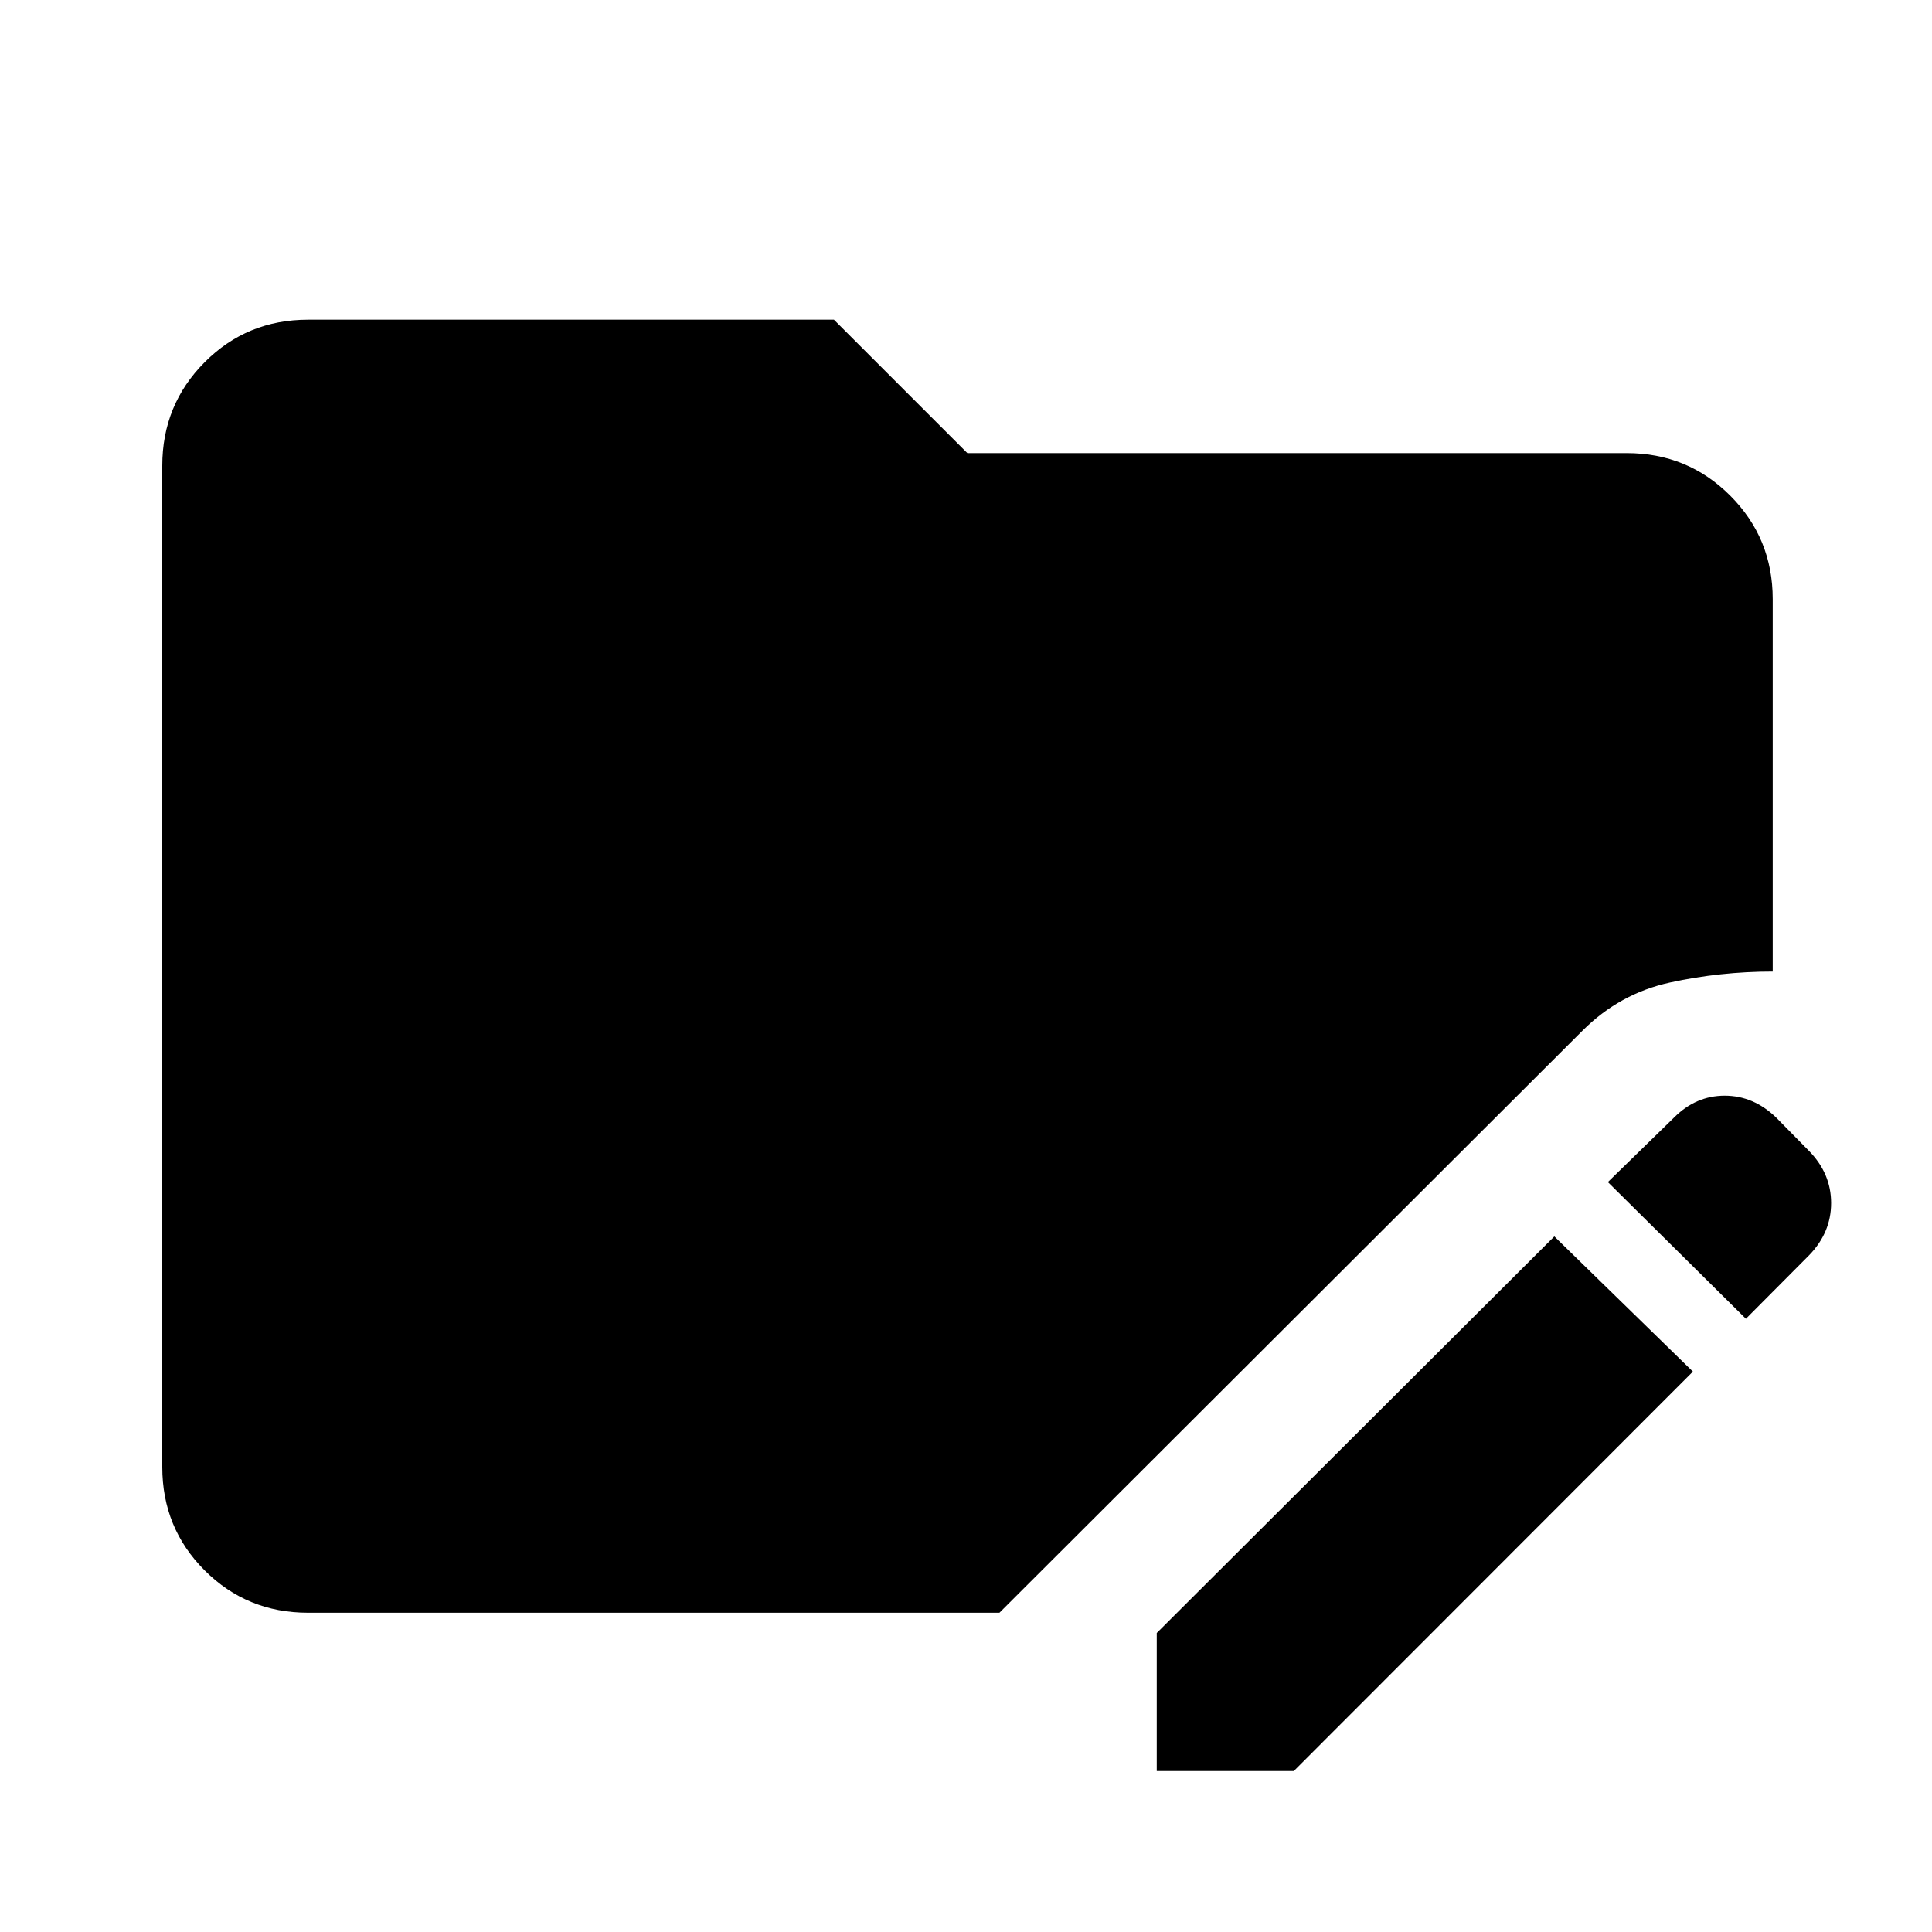 <svg xmlns="http://www.w3.org/2000/svg" height="40" viewBox="0 96 960 960" width="40"><path d="M574.783 976.029v-68.601L772.341 710.37l68.855 67.174-198.319 198.485h-68.094Zm292.746-224.732-68.594-67.927 32.906-32.08q10.855-10.855 25.152-10.855t25.558 10.855l16.391 16.652q10.928 11.189 10.928 25.855 0 14.667-10.928 25.928l-31.413 31.572ZM153.058 897.362q-30.319 0-51.37-21.05-21.05-21.051-21.05-51.37v-497.5q0-30.319 21.05-51.45 21.051-21.13 51.37-21.13h261.326l66.283 66.282h327.609q30.319 0 51.449 21.131 21.13 21.13 21.13 51.449v185.031q-26.058 0-51.057 5.456-25 5.456-43.486 23.942L496.61 897.362H153.058Z"/></svg>